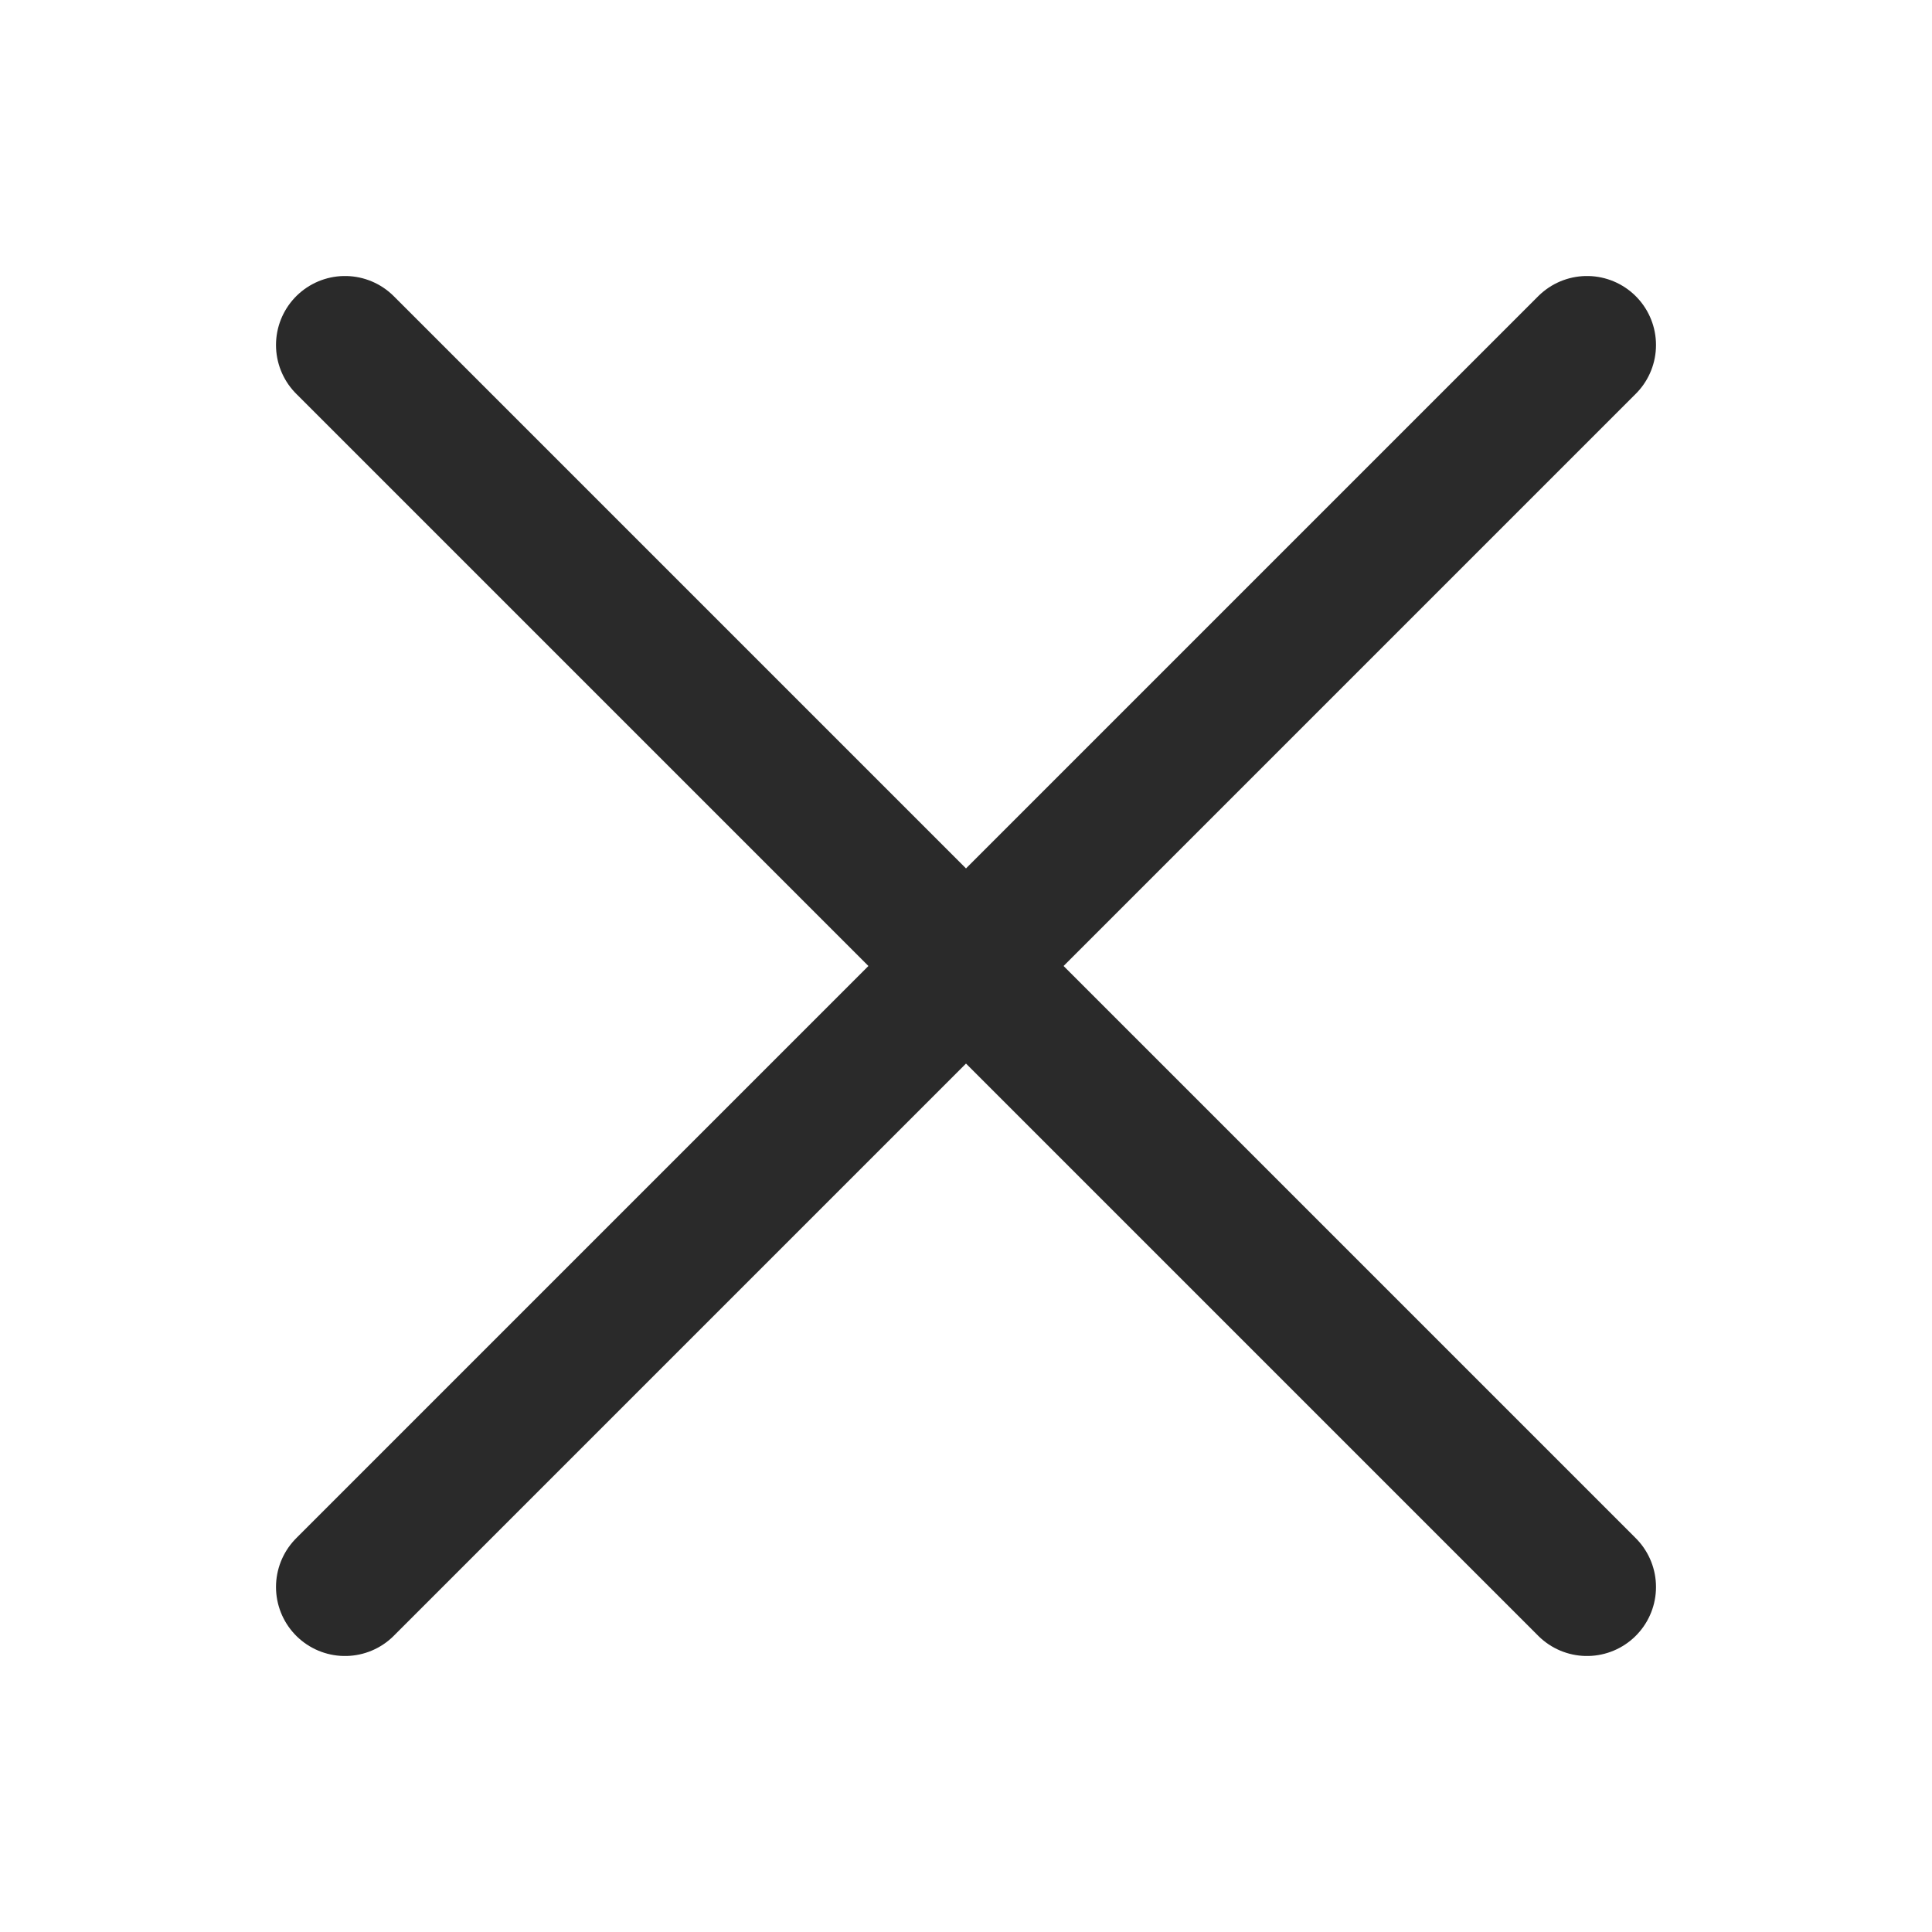 <svg width="28" height="28" viewBox="0 0 28 28" fill="none" xmlns="http://www.w3.org/2000/svg">
<path d="M14 14L5 5M14 14L23 23M14 14L23 5M14 14L5 23" stroke="#2A2A2A" stroke-width="2" stroke-linecap="round" stroke-linejoin="round"/>
</svg>
